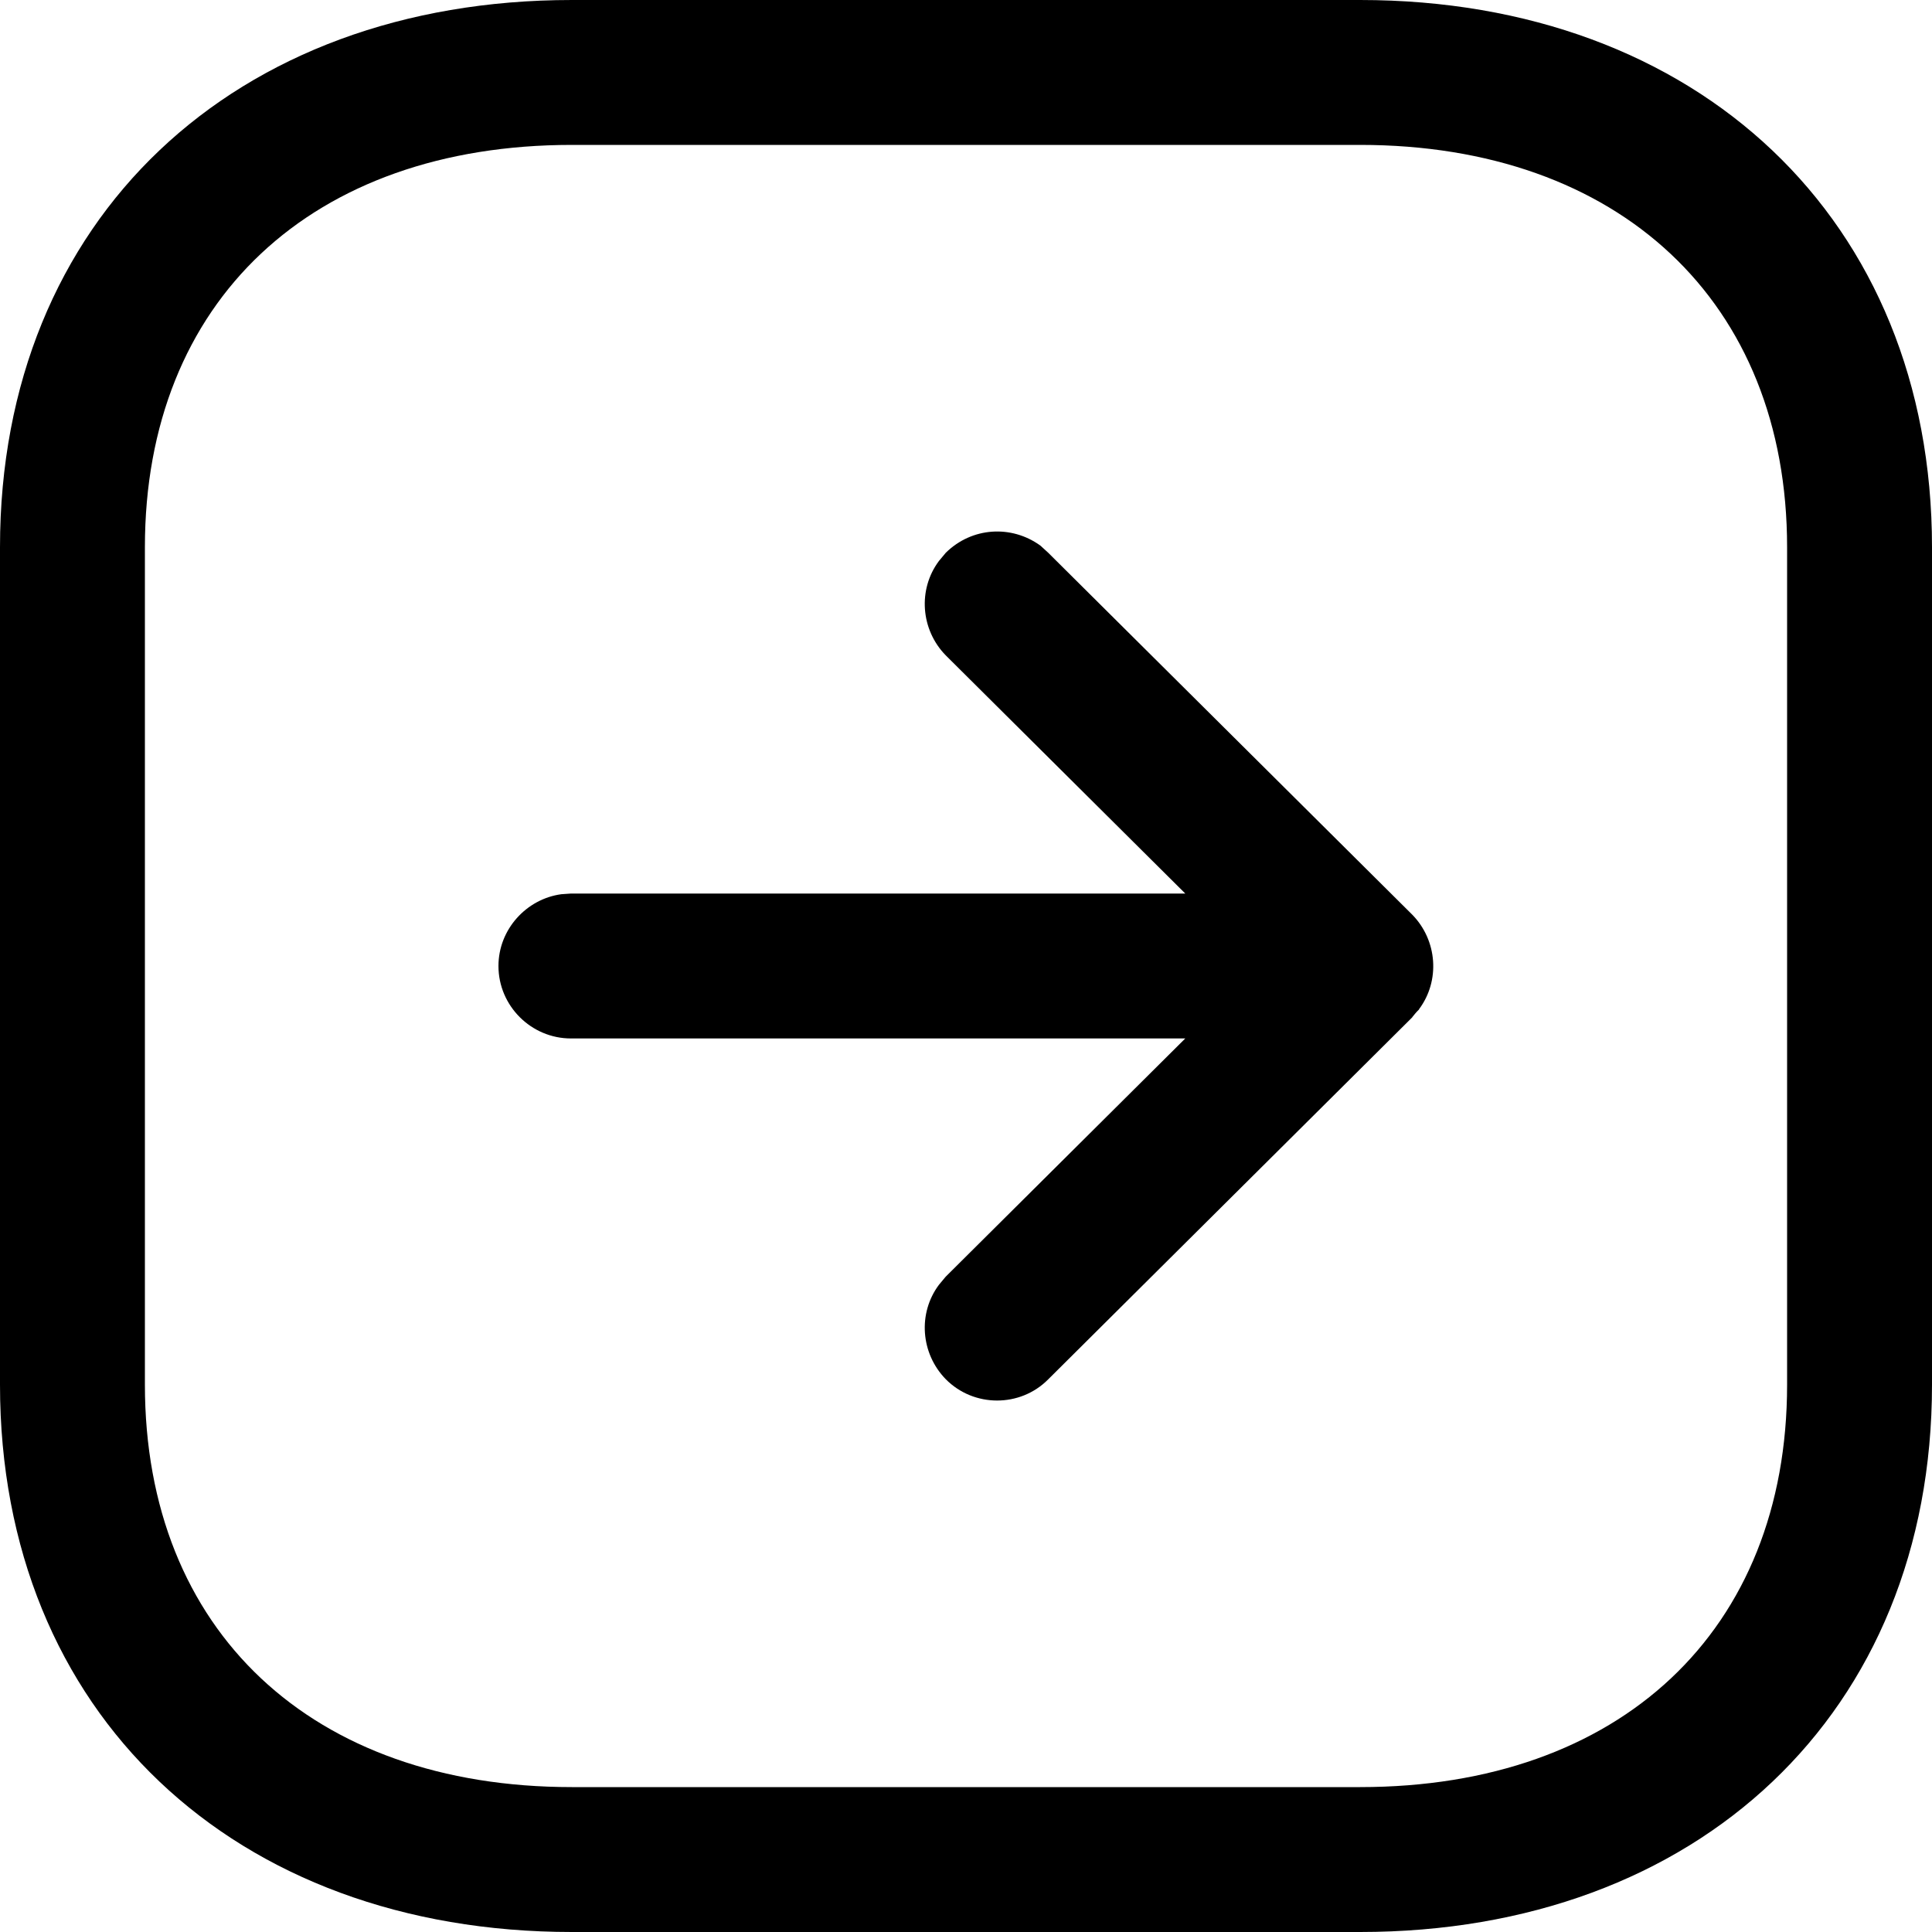 <svg width="20" height="20" viewBox="0 0 20 20" fill="none" xmlns="http://www.w3.org/2000/svg">
<path fill-rule="evenodd" clip-rule="evenodd" d="M0 14.334V5.665C0 2.261 2.43 0 5.92 0H14.08C17.57 0 20 2.268 20 5.665V14.334C20 17.738 17.57 20 14.08 20H5.92C2.43 20 0 17.738 0 14.334ZM1.5 5.665V14.334C1.5 16.884 3.23 18.5 5.92 18.5H14.08C16.77 18.5 18.5 16.884 18.5 14.334V5.665C18.5 3.121 16.76 1.5 14.08 1.5H5.92C3.23 1.5 1.5 3.115 1.5 5.665ZM5.16 10C5.16 9.62 5.45 9.306 5.81 9.257L5.91 9.25H12.27L9.79 6.784C9.53 6.518 9.5 6.101 9.72 5.807L9.79 5.723C10.06 5.456 10.47 5.431 10.77 5.648L10.85 5.721L14.62 9.469C14.88 9.735 14.91 10.153 14.69 10.447V10.45C14.66 10.478 14.64 10.505 14.62 10.529V10.531L10.85 14.28C10.56 14.572 10.08 14.571 9.79 14.277C9.53 14.01 9.5 13.594 9.72 13.3L9.79 13.216L12.27 10.75H5.91C5.5 10.75 5.16 10.414 5.16 10Z" fill="black"/>
</svg>
